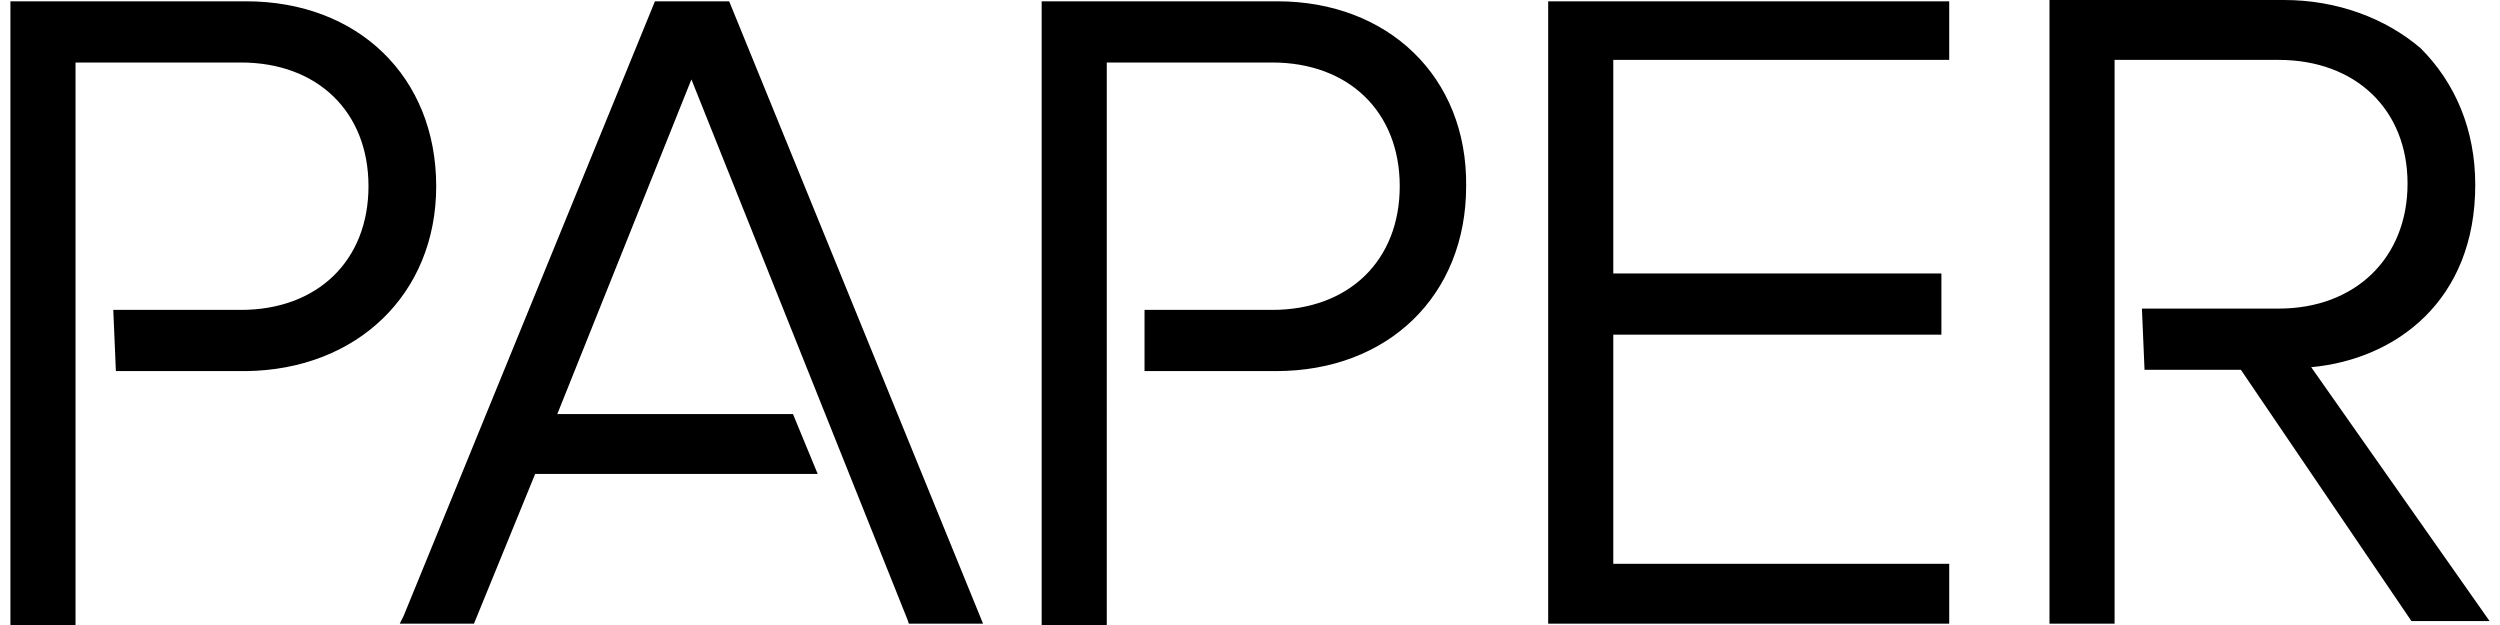 <svg xmlns="http://www.w3.org/2000/svg" viewBox="0 0 192 48"><path d="M50.3.1L31 47.3l-.3.6h5.7l4.7-11.5h21.7l-1.9-4.6H42.8L53.1 6.1l16.6 41.5.1.3h5.7L56 .1zM33.5 14.3c0-8.4-6-14.2-14.6-14.2H.8V48h5V4.8h12.7c5.9 0 9.8 3.8 9.8 9.5s-3.9 9.5-9.8 9.5H8.7l.2 4.7h10c8.5-.1 14.6-5.9 14.6-14.2zm85.4 33.6h30.8v-4.6h-25.8V25.7h25.2V21h-25.2V4.6h25.8V.1h-30.8zM98.1.1H80V48h5V4.8h12.7c5.9 0 9.8 3.8 9.8 9.5s-3.9 9.5-9.8 9.5h-9.8v4.7H98c8.6 0 14.6-5.8 14.6-14.2.1-8.4-6-14.2-14.5-14.2zm79.4 28.1c6.5-.6 12.6-5.1 12.6-14 0-4.2-1.5-7.8-4.2-10.5-2.7-2.3-6.4-3.7-10.5-3.7h-18v47.9h5V4.6H175c5.9 0 9.9 3.8 9.9 9.5s-4 9.6-9.9 9.6h-10.5l.2 4.7h7.4l13.1 19.3h6l-13.7-19.5z"/></svg>